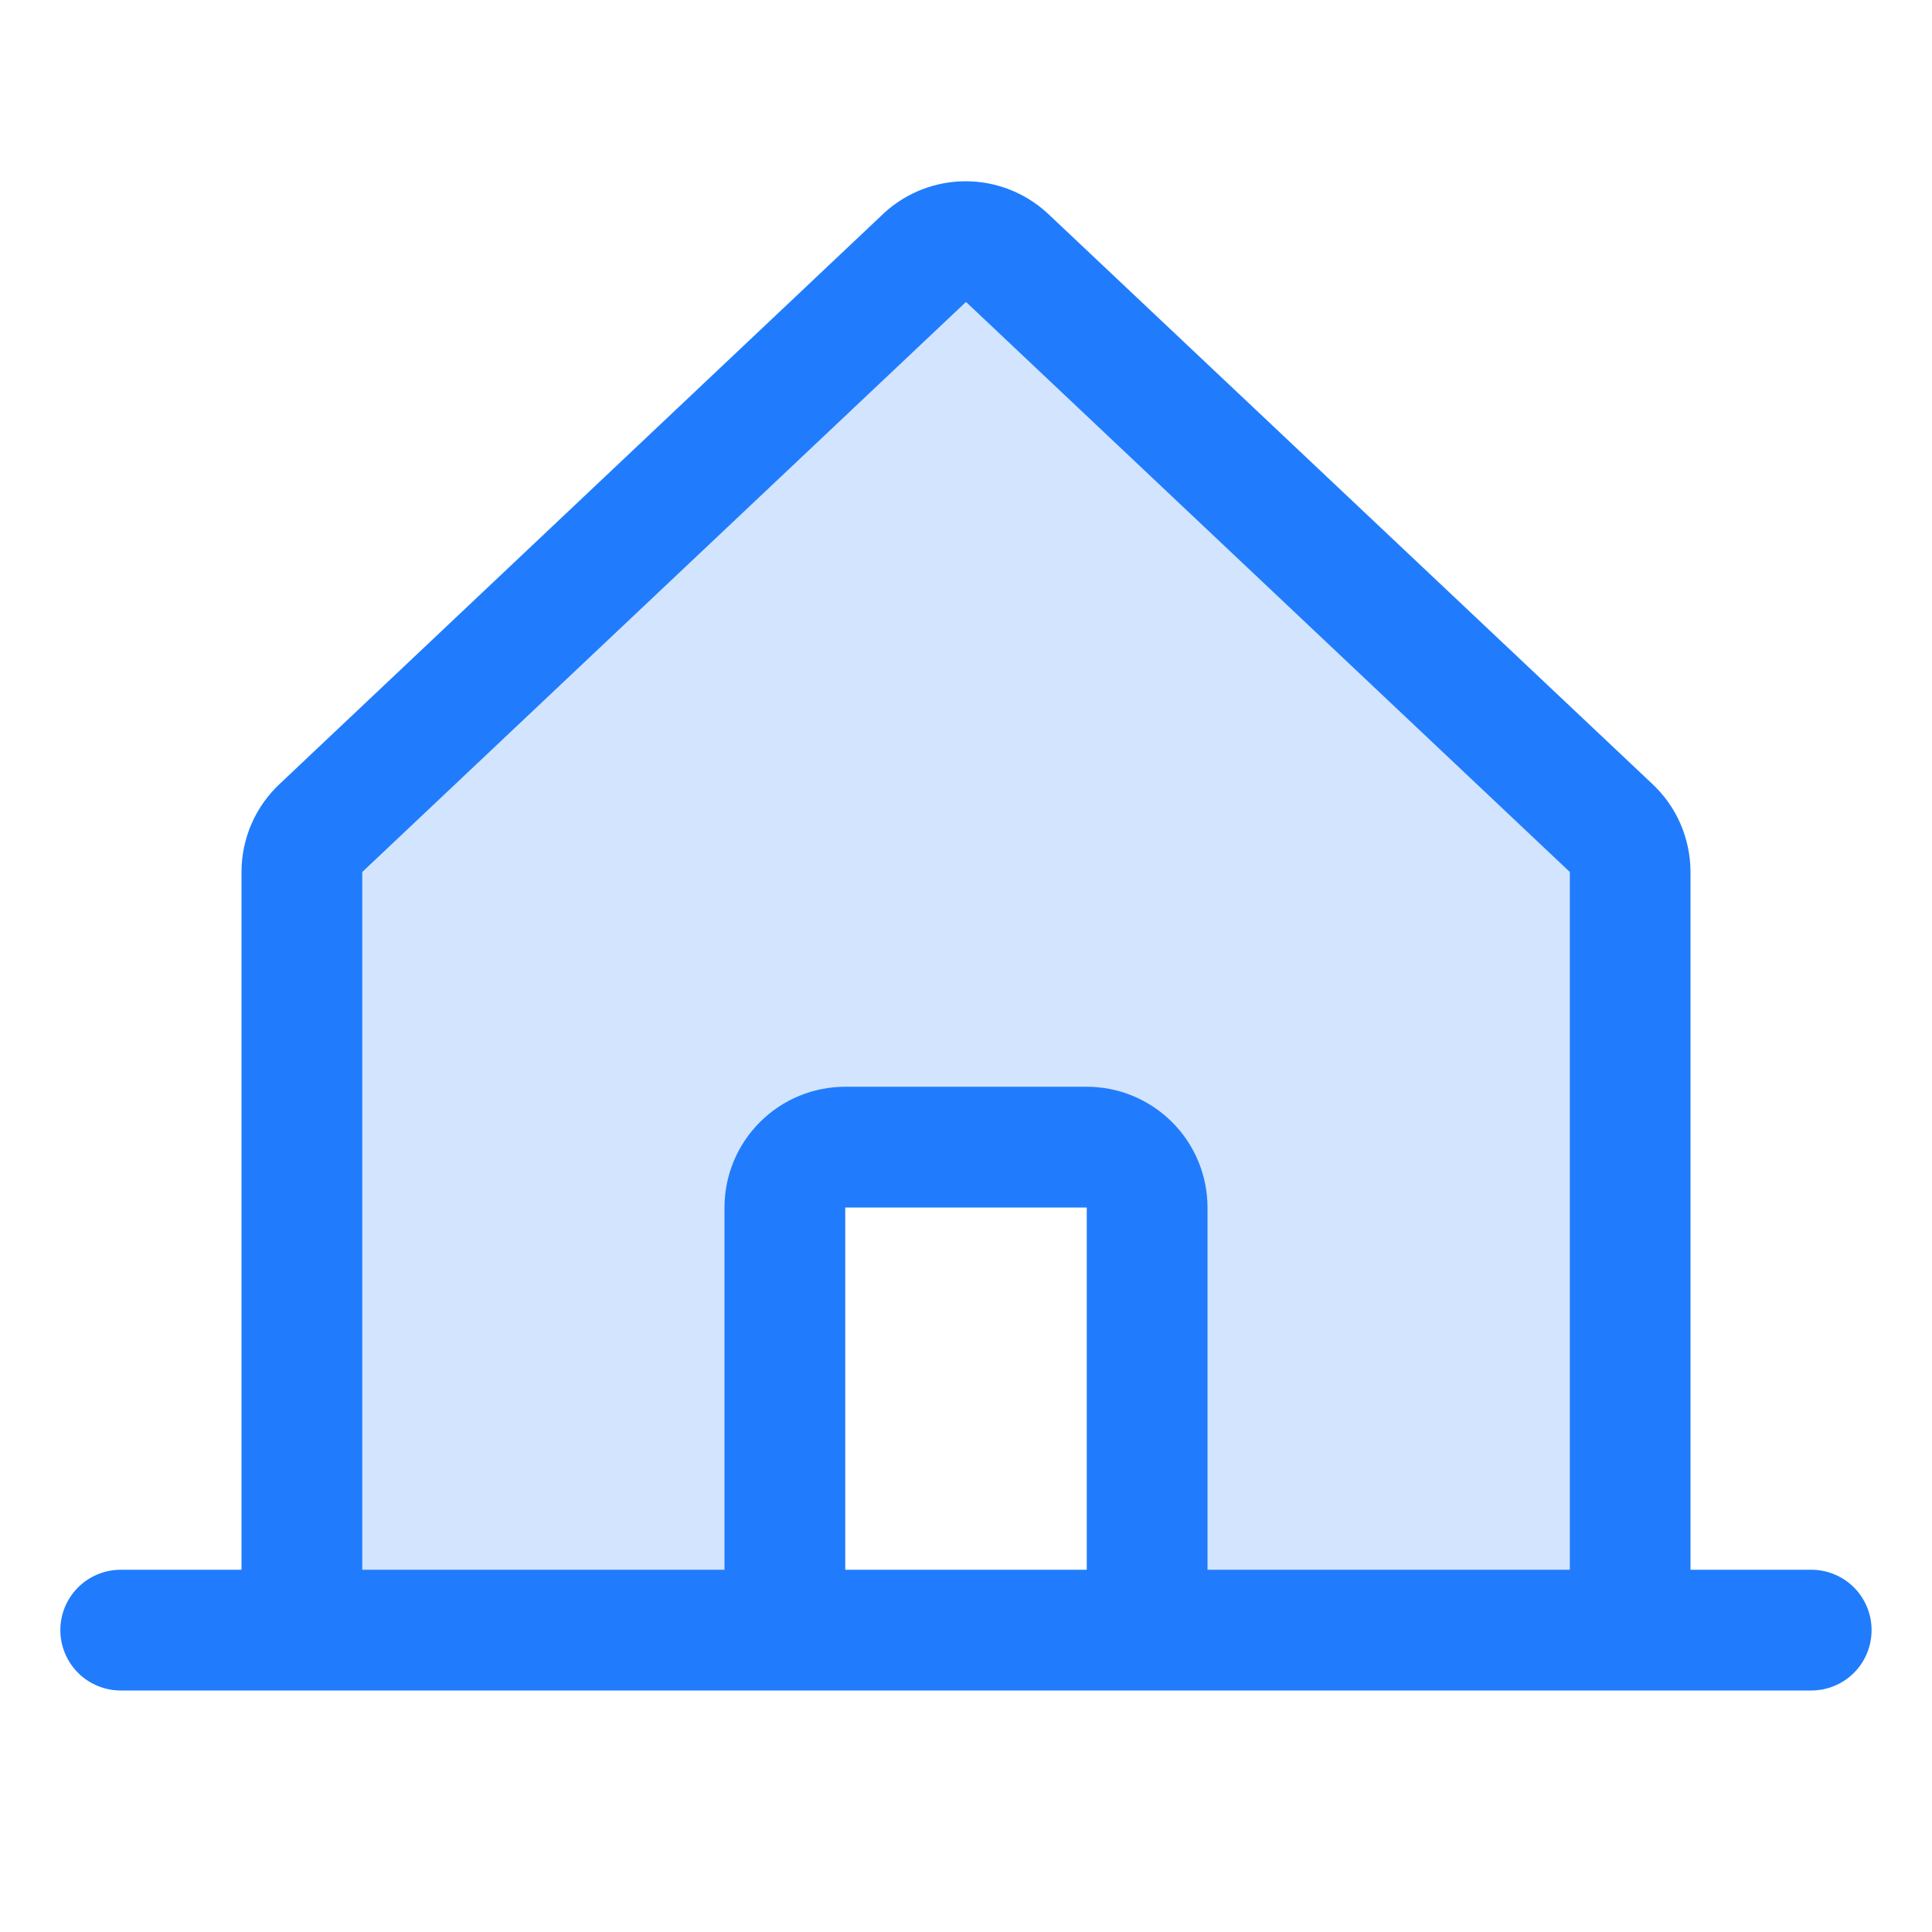 <svg width="22" height="22" viewBox="0 0 22 22" fill="none" xmlns="http://www.w3.org/2000/svg">
<path opacity="0.2" d="M18.562 9.929V18.562H13.062V13.75C13.062 13.568 12.99 13.393 12.861 13.264C12.732 13.135 12.557 13.062 12.375 13.062H9.625C9.443 13.062 9.268 13.135 9.139 13.264C9.01 13.393 8.937 13.568 8.937 13.75V18.562H3.437V9.929C3.437 9.833 3.457 9.739 3.496 9.651C3.535 9.563 3.592 9.485 3.663 9.42L10.538 2.929C10.664 2.813 10.829 2.75 11 2.75C11.171 2.75 11.337 2.813 11.463 2.929L18.338 9.42C18.409 9.485 18.465 9.564 18.504 9.651C18.543 9.739 18.562 9.833 18.562 9.929Z" fill="#207CFD"/>
<path d="M20.625 17.875H19.25V9.93C19.25 9.74 19.21 9.552 19.134 9.377C19.058 9.203 18.946 9.047 18.806 8.918L11.931 2.431C11.927 2.428 11.924 2.425 11.921 2.422C11.668 2.192 11.338 2.064 10.996 2.064C10.654 2.064 10.324 2.192 10.071 2.422L10.062 2.431L3.194 8.918C3.054 9.047 2.942 9.203 2.866 9.377C2.789 9.552 2.75 9.74 2.75 9.93V17.875H1.375C1.193 17.875 1.018 17.947 0.889 18.076C0.76 18.205 0.687 18.38 0.687 18.562C0.687 18.745 0.76 18.92 0.889 19.049C1.018 19.178 1.193 19.25 1.375 19.25H20.625C20.807 19.25 20.982 19.178 21.111 19.049C21.24 18.92 21.312 18.745 21.312 18.562C21.312 18.38 21.24 18.205 21.111 18.076C20.982 17.947 20.807 17.875 20.625 17.875ZM4.125 9.93L4.134 9.921L11 3.438L17.866 9.92L17.876 9.928V17.875H13.75V13.75C13.75 13.385 13.605 13.036 13.347 12.778C13.089 12.52 12.74 12.375 12.375 12.375H9.625C9.26 12.375 8.911 12.52 8.653 12.778C8.395 13.036 8.25 13.385 8.25 13.75V17.875H4.125V9.93ZM12.375 17.875H9.625V13.75H12.375V17.875Z" fill="#207CFD"/>
</svg>
